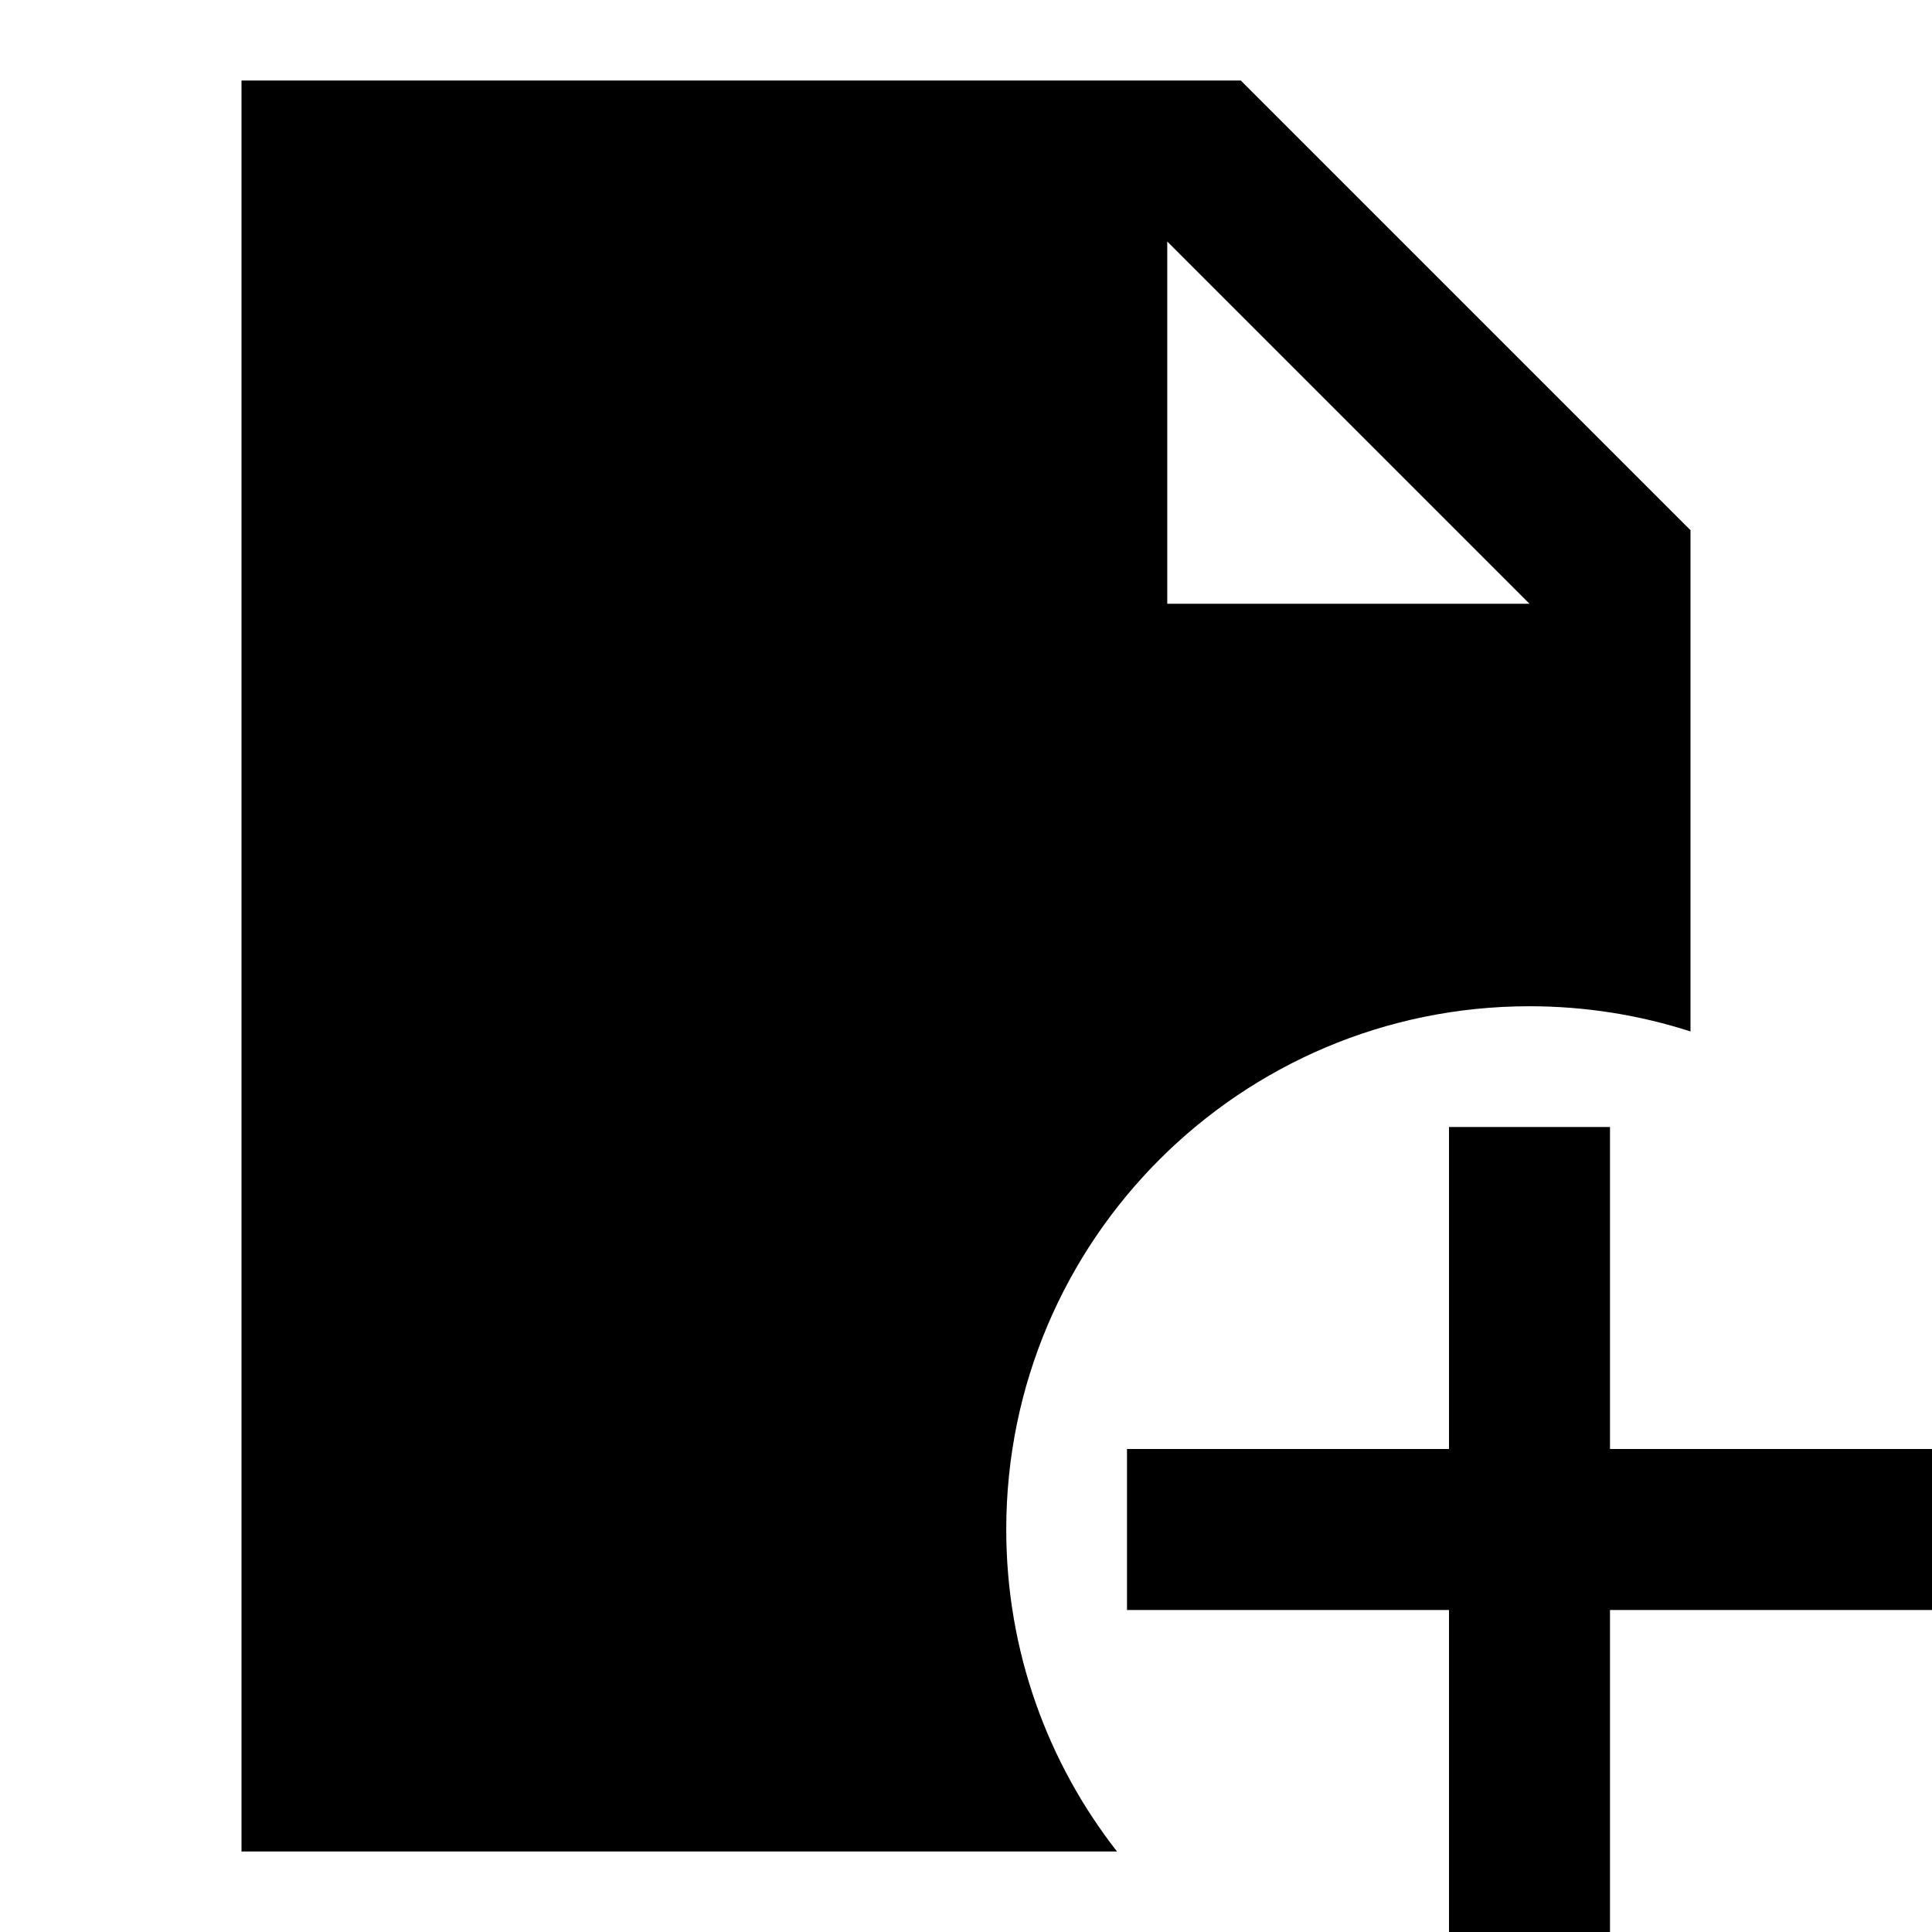<svg width="24" height="24" viewBox="0 0 24 24" fill="none" xmlns="http://www.w3.org/2000/svg">
    <path
        d="M15.414 1H3V23H13.876C13.014 21.897 12.5 20.509 12.5 19C12.5 15.41 15.41 12.5 19 12.5C19.698 12.5 20.37 12.61 21 12.813V6.586L15.414 1ZM14.5 7.5V3L19 7.5H14.5Z"
        fill="black" />
    <path d="M20 14V18H24V20H20V24H18V20H14V18H18V14H20Z" fill="black" />
</svg>